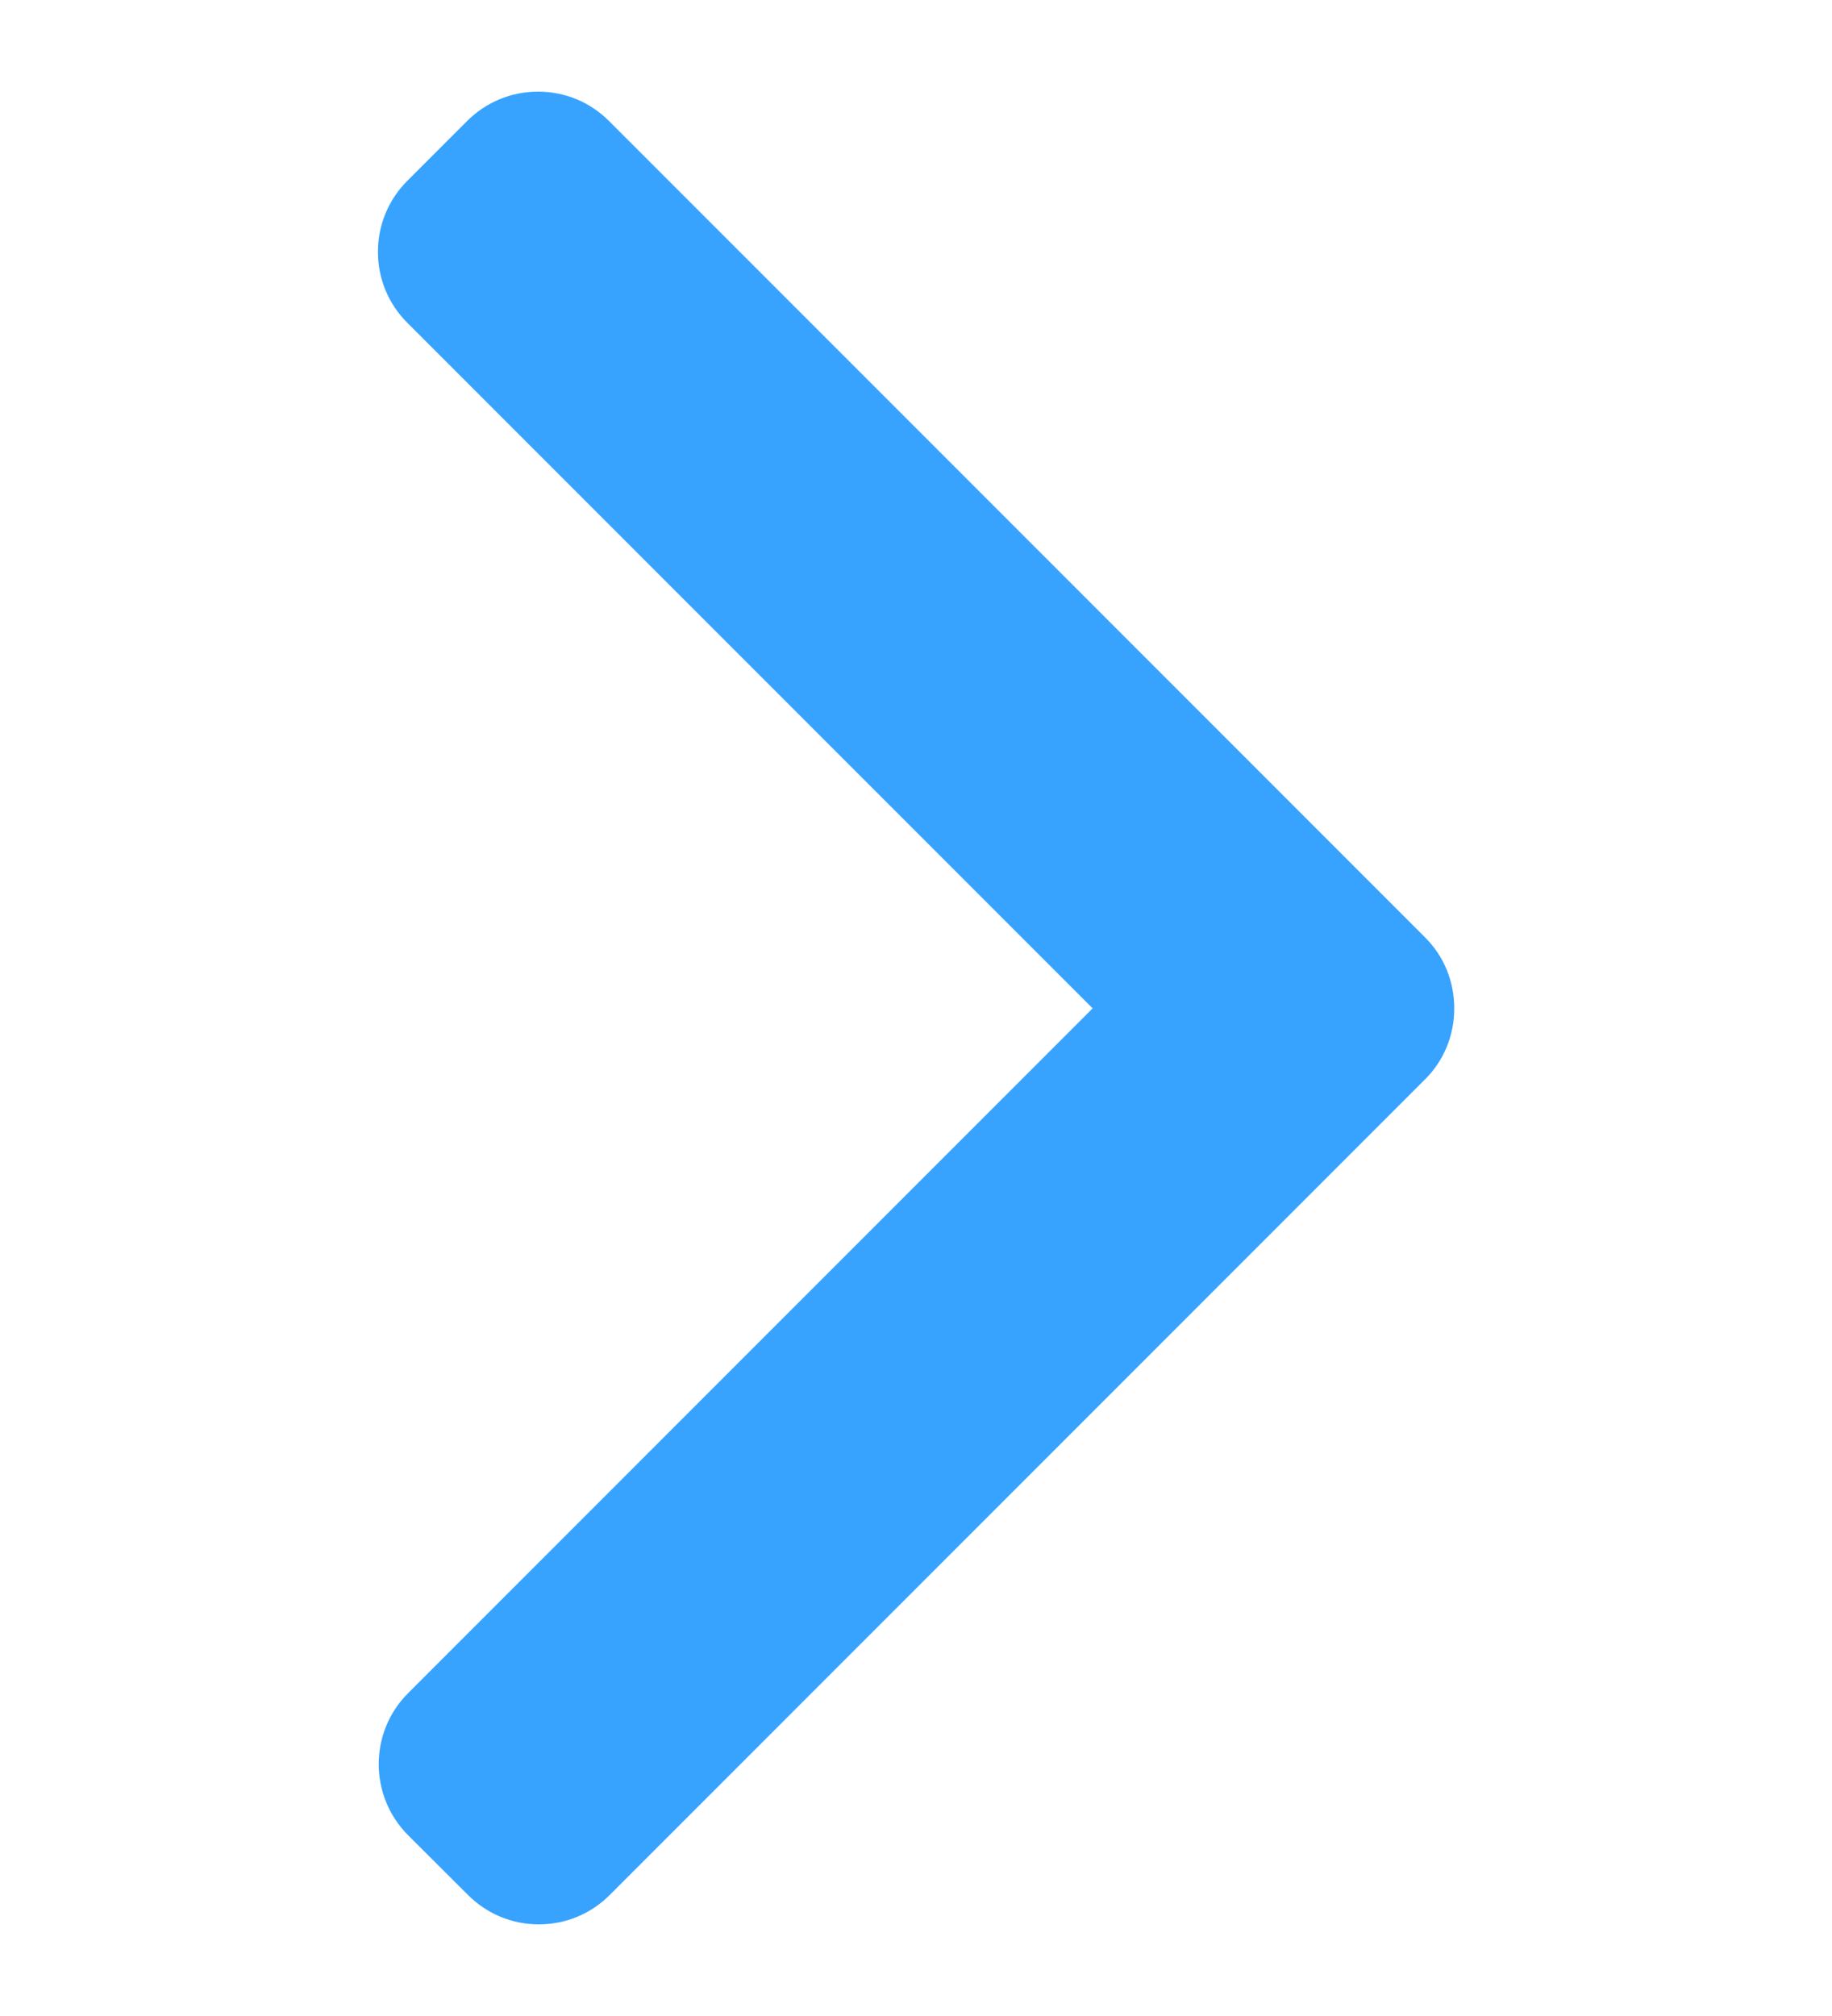 <svg width="10" height="11" viewBox="0 0 10 11" fill="none" xmlns="http://www.w3.org/2000/svg">
<g clip-path="url(#clip0)">
<path d="M7.778 5.89L3.328 10.34C3.225 10.443 3.088 10.5 2.941 10.5C2.795 10.5 2.658 10.443 2.555 10.34L2.227 10.013C2.014 9.799 2.014 9.452 2.227 9.239L5.964 5.502L2.223 1.761C2.12 1.658 2.063 1.521 2.063 1.374C2.063 1.228 2.12 1.09 2.223 0.987L2.55 0.66C2.653 0.557 2.791 0.5 2.937 0.5C3.084 0.5 3.221 0.557 3.324 0.66L7.778 5.114C7.882 5.217 7.938 5.355 7.938 5.502C7.938 5.649 7.882 5.787 7.778 5.89Z" fill="#38A3FF"/>
</g>
<defs>
<clipPath id="clip0">
<rect width="10" height="10" fill="white" transform="matrix(1 -8.74228e-08 -8.74228e-08 -1 0 10.5)"/>
</clipPath>
</defs>
</svg>
